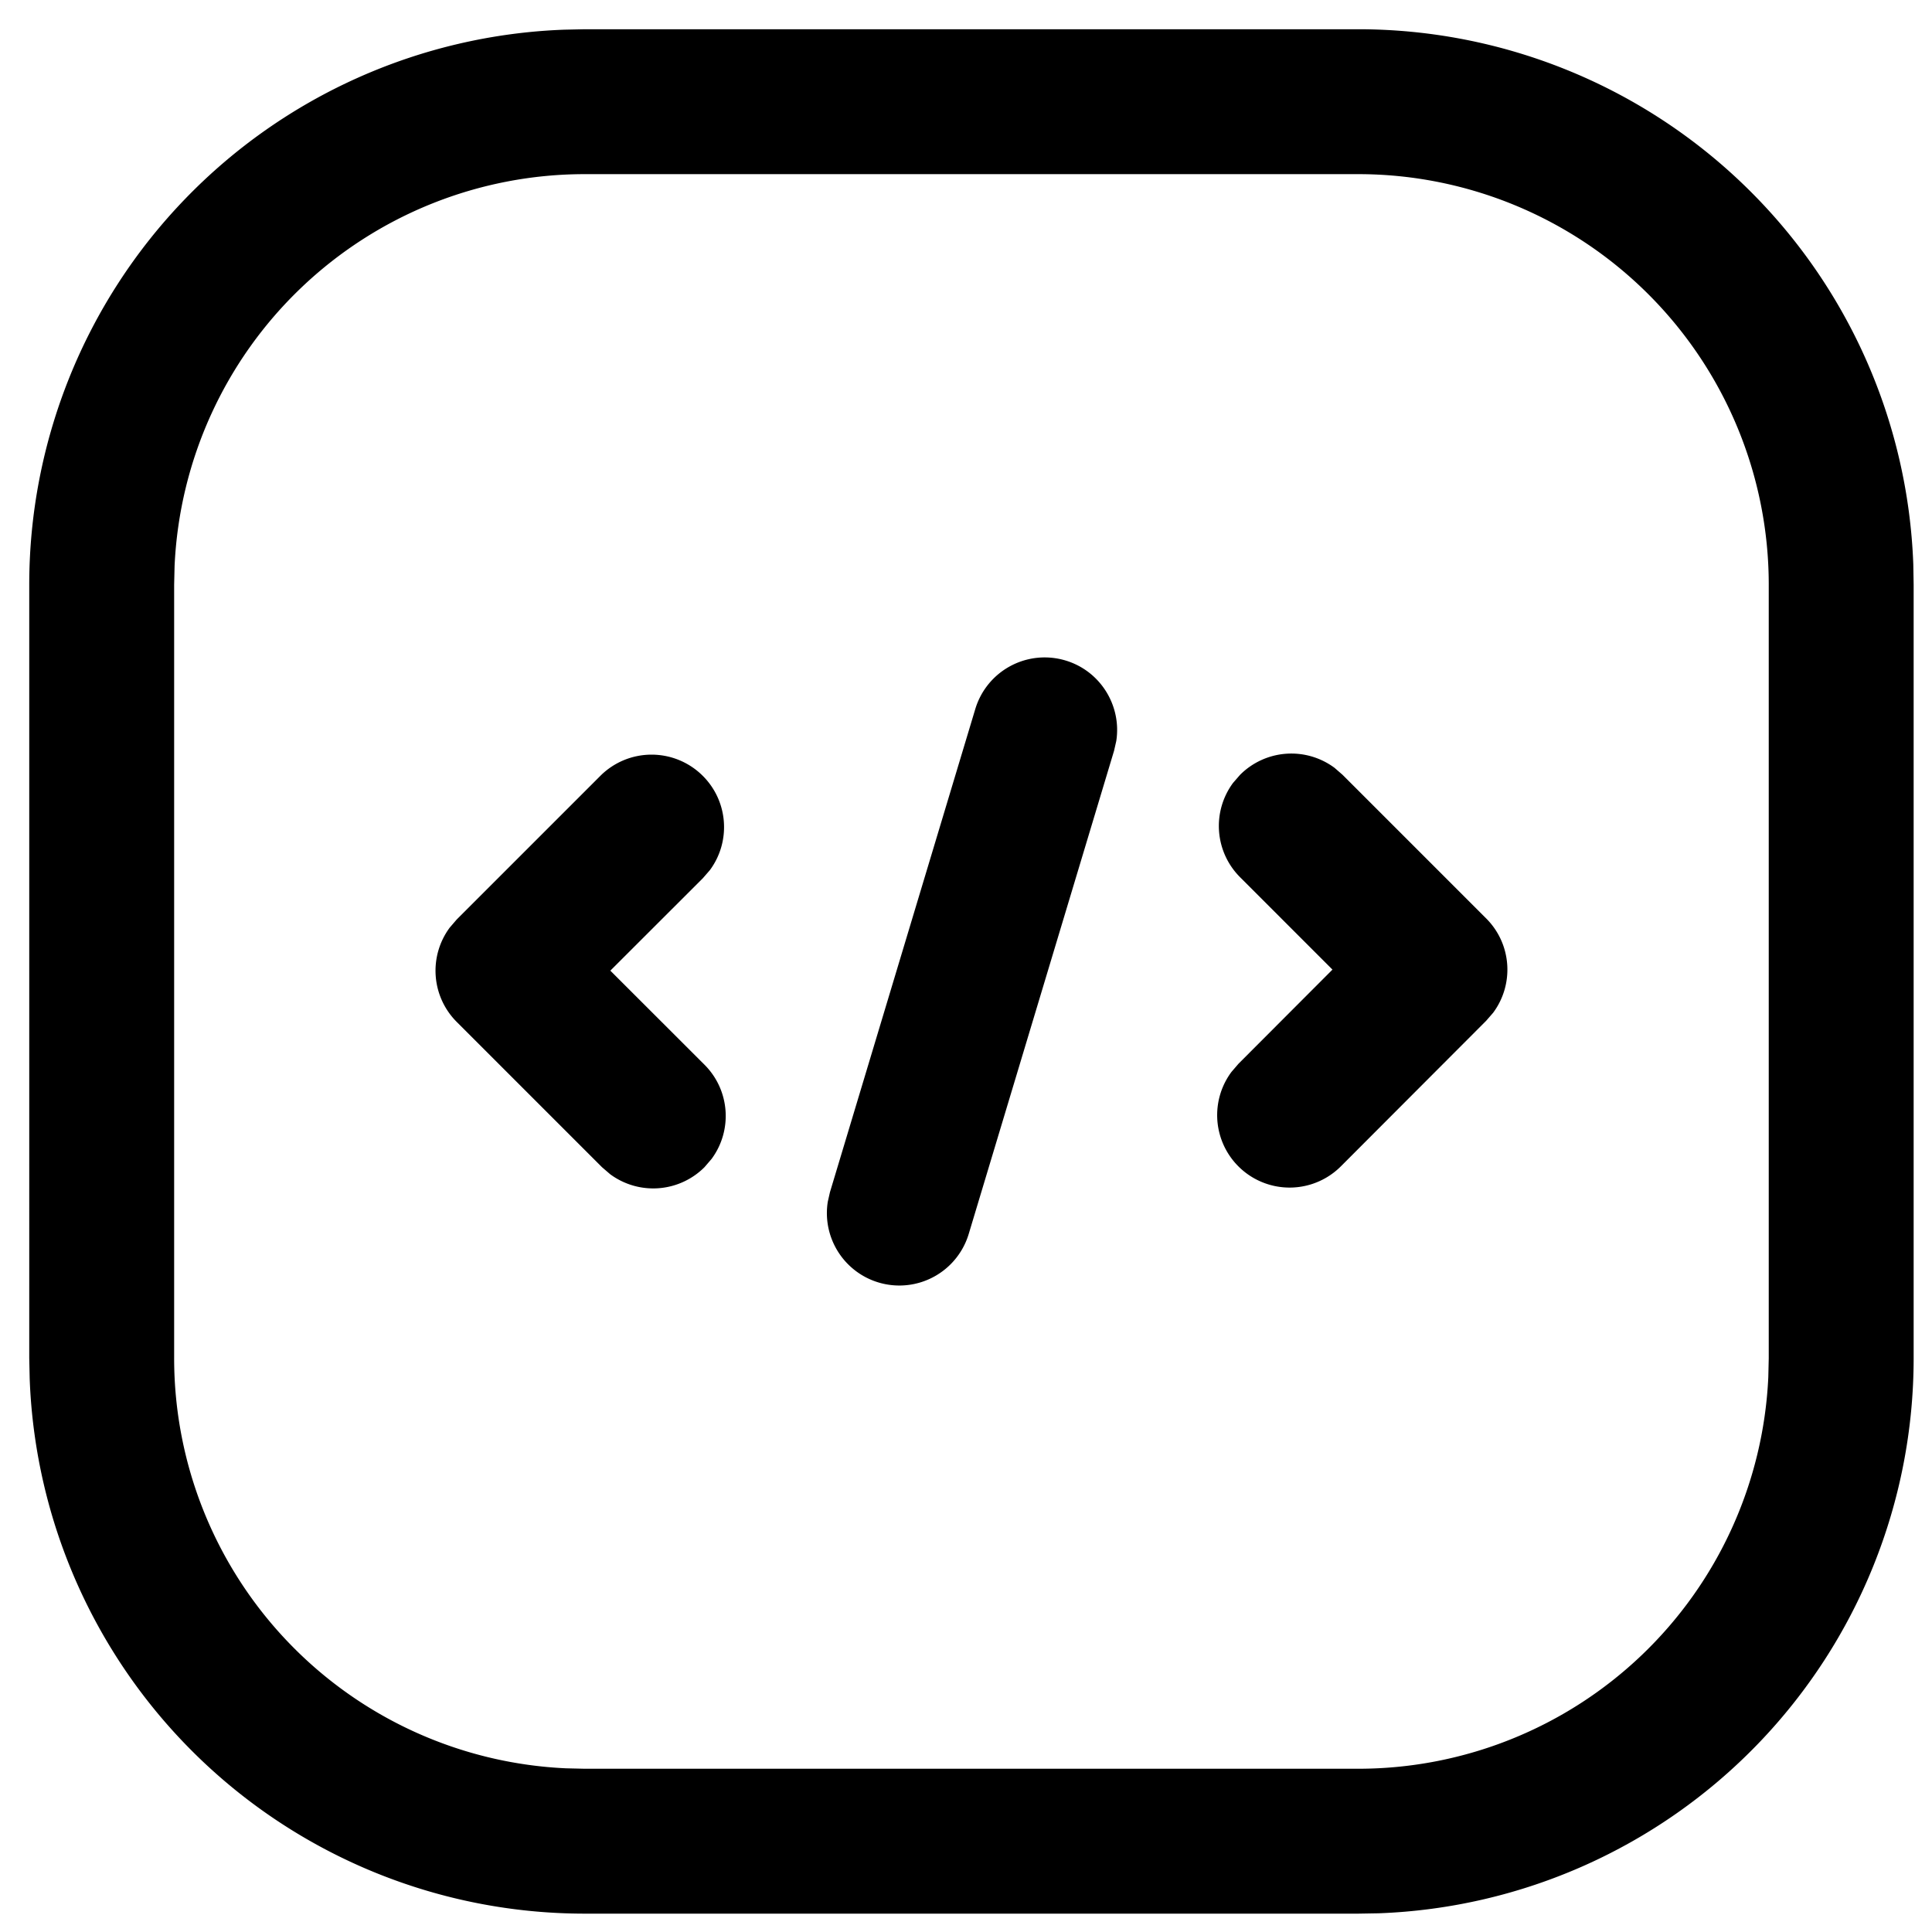 <svg viewBox="0 0 22 22" xmlns="http://www.w3.org/2000/svg" xmlns:xlink="http://www.w3.org/1999/xlink">

  <path fill="currentColor"
    d="M15.466.333a6.325 6.325 0 0 1 6.321 6.093l.004.232v8.808a6.325 6.325 0 0 1-6.093 6.321l-.232.004H6.658a6.325 6.325 0 0 1-6.32-6.093l-.005-.232V6.658A6.325 6.325 0 0 1 6.426.338l.232-.005h8.808zm0 1.65H6.658a4.675 4.675 0 0 0-4.67 4.461l-.005.214v8.808a4.675 4.675 0 0 0 4.461 4.67l.214.005h8.808a4.675 4.675 0 0 0 4.67-4.46l.005-.215V6.658a4.675 4.675 0 0 0-4.675-4.675zm-3.333 5.538c.4.12.641.517.578.918l-.025.11-1.655 5.502a.825.825 0 0 1-1.605-.366l.025-.11 1.655-5.502a.825.825 0 0 1 1.027-.552zm-4.13 1.314c.293.293.32.751.08 1.074l-.08.092-1.053 1.052 1.072 1.071c.293.293.32.751.08 1.074l-.08.093a.825.825 0 0 1-1.074.08l-.093-.08-1.654-1.654a.825.825 0 0 1-.08-1.074l.08-.093 1.635-1.635a.825.825 0 0 1 1.167 0zm7.193-.092.092.08 1.635 1.635c.293.293.32.75.08 1.074l-.08.092-1.653 1.656a.825.825 0 0 1-1.247-1.074l.08-.093 1.07-1.072-1.052-1.052a.825.825 0 0 1-.08-1.074l.08-.092a.825.825 0 0 1 1.075-.08z" />

</svg>
